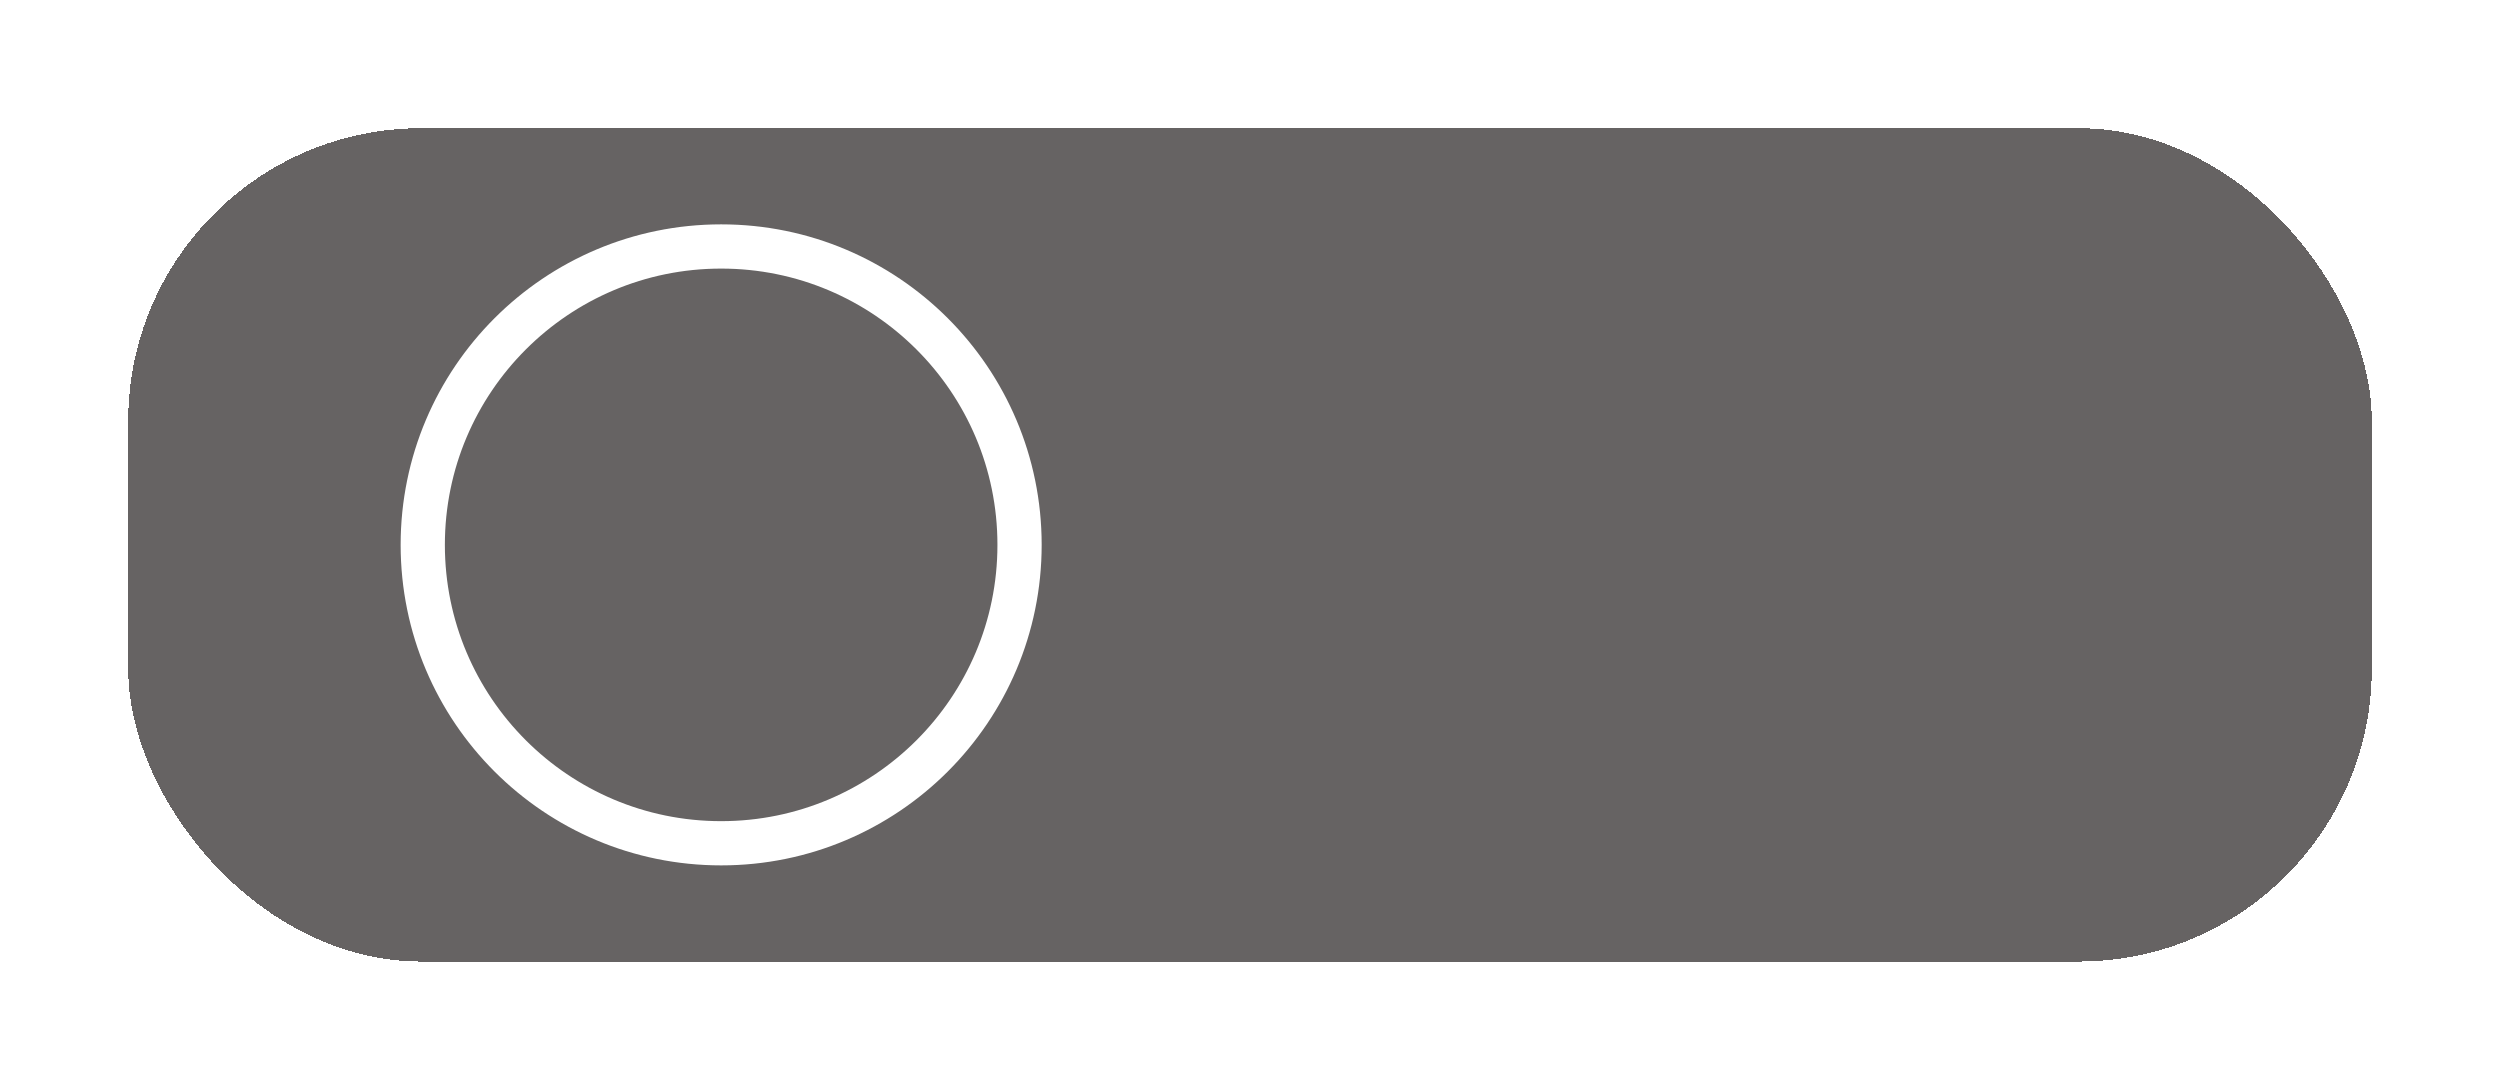 <svg width="78" height="34" viewBox="0 0 78 34" fill="none" xmlns="http://www.w3.org/2000/svg">
<g filter="url(#filter0_d_147_79)">
    <rect x="4" width="70" height="26" rx="9.14" fill="#403D3D" fill-opacity="0.8" shape-rendering="crispEdges"/>
<!--    <path fill-rule="evenodd" clip-rule="evenodd" d="M22.5 6C18.634 6 15.5 9.13401 15.5 13C15.5 16.866 18.634 20 22.5 20C26.366 20 29.5 16.866 29.5 13C29.5 9.45066 26.8584 6.51831 23.4339 6.06176L22.5 14V6Z" fill="white"/>-->
    <path d="M31.81 13C31.81 18.142 27.642 22.31 22.5 22.31C17.358 22.31 13.19 18.142 13.19 13C13.19 7.858 17.358 3.69 22.5 3.69C27.642 3.69 31.81 7.858 31.81 13Z" stroke="white" stroke-width="1.38"/>
<!--    <path d="M40.0847 15.4665C40.17 15.893 40.3534 16.2172 40.6349 16.439C40.9164 16.6608 41.296 16.7716 41.7736 16.7716C42.3793 16.7716 42.8229 16.5328 43.1044 16.0551C43.3859 15.5774 43.5266 14.7628 43.5266 13.6112C43.3219 13.9012 43.0319 14.1273 42.6565 14.2893C42.2897 14.4429 41.8888 14.5197 41.4538 14.5197C40.8993 14.5197 40.396 14.4088 39.9439 14.187C39.4918 13.9567 39.1335 13.6197 38.8691 13.1762C38.6132 12.7241 38.4852 12.1781 38.4852 11.5383C38.4852 10.6 38.7582 9.85363 39.3041 9.29916C39.8586 8.73617 40.6178 8.45467 41.5817 8.45467C42.7418 8.45467 43.565 8.84279 44.0512 9.61905C44.546 10.3868 44.7933 11.5682 44.7933 13.1634C44.7933 14.2638 44.6995 15.1637 44.5119 15.8632C44.3327 16.5627 44.0171 17.0915 43.565 17.4498C43.1129 17.8081 42.4859 17.9872 41.6841 17.9872C40.7713 17.9872 40.0676 17.7484 39.5728 17.2707C39.0781 16.793 38.8009 16.1916 38.7411 15.4665H40.0847ZM41.7097 13.2913C42.2215 13.2913 42.6224 13.1335 42.9124 12.8179C43.211 12.4937 43.3603 12.0672 43.3603 11.5383C43.3603 10.9498 43.2025 10.4934 42.8868 10.1692C42.5798 9.83657 42.1575 9.67023 41.6201 9.67023C41.0827 9.67023 40.6562 9.84083 40.3406 10.182C40.0335 10.5147 39.8799 10.954 39.8799 11.5C39.8799 12.0203 40.0292 12.4511 40.3278 12.7923C40.6349 13.125 41.0955 13.2913 41.7097 13.2913ZM47.1703 18.0896C46.9058 18.0896 46.6841 18 46.5049 17.8209C46.3258 17.6417 46.2362 17.4199 46.2362 17.1555C46.2362 16.8911 46.3258 16.6693 46.5049 16.4901C46.6841 16.311 46.9058 16.2214 47.1703 16.2214C47.4262 16.2214 47.6437 16.311 47.8228 16.4901C48.002 16.6693 48.0915 16.8911 48.0915 17.1555C48.0915 17.4199 48.002 17.6417 47.8228 17.8209C47.6437 18 47.4262 18.0896 47.1703 18.0896ZM47.1703 12.7155C46.9058 12.7155 46.6841 12.626 46.5049 12.4468C46.3258 12.2677 46.2362 12.0459 46.2362 11.7815C46.2362 11.517 46.3258 11.2952 46.5049 11.1161C46.6841 10.937 46.9058 10.8474 47.1703 10.8474C47.4262 10.8474 47.6437 10.937 47.8228 11.1161C48.002 11.2952 48.0915 11.517 48.0915 11.7815C48.0915 12.0459 48.002 12.2677 47.8228 12.4468C47.6437 12.626 47.4262 12.7155 47.1703 12.7155ZM55.5399 9.92613H51.2535V12.4724C51.4326 12.2336 51.6971 12.0331 52.0468 11.871C52.4051 11.709 52.7847 11.6279 53.1856 11.6279C53.9021 11.6279 54.4822 11.7815 54.9258 12.0885C55.3779 12.3956 55.6978 12.7838 55.8854 13.2529C56.0816 13.7221 56.1797 14.2168 56.1797 14.7372C56.1797 15.3684 56.056 15.9314 55.8086 16.4262C55.5698 16.9124 55.2073 17.2963 54.721 17.5778C54.2433 17.8593 53.6548 18 52.9553 18C52.0255 18 51.2791 17.7697 50.7161 17.3091C50.1531 16.8484 49.8162 16.2385 49.7053 15.4793H51.1255C51.2194 15.8802 51.4284 16.2001 51.7525 16.439C52.0767 16.6693 52.4819 16.7844 52.9681 16.7844C53.5737 16.7844 54.0258 16.601 54.3244 16.2342C54.6315 15.8674 54.785 15.3812 54.785 14.7756C54.785 14.1614 54.6315 13.6922 54.3244 13.3681C54.0173 13.0354 53.5652 12.8691 52.9681 12.8691C52.5501 12.8691 52.1961 12.9757 51.9061 13.1889C51.6246 13.3937 51.4198 13.6752 51.2919 14.0334H49.91V8.6466H55.5399V9.92613ZM59.5151 15.4665C59.6004 15.893 59.7838 16.2172 60.0653 16.439C60.3468 16.6608 60.7264 16.7716 61.2041 16.7716C61.8097 16.7716 62.2533 16.5328 62.5348 16.0551C62.8163 15.5774 62.957 14.7628 62.957 13.6112C62.7523 13.9012 62.4623 14.1273 62.087 14.2893C61.7202 14.4429 61.3192 14.5197 60.8842 14.5197C60.3297 14.5197 59.8265 14.4088 59.3743 14.187C58.9222 13.9567 58.564 13.6197 58.2995 13.1762C58.0436 12.7241 57.9157 12.1781 57.9157 11.5383C57.9157 10.6 58.1886 9.85363 58.7346 9.29916C59.289 8.73617 60.0482 8.45467 61.0122 8.45467C62.1723 8.45467 62.9954 8.84279 63.4817 9.61905C63.9764 10.3868 64.2238 11.5682 64.2238 13.1634C64.2238 14.2638 64.13 15.1637 63.9423 15.8632C63.7632 16.5627 63.4475 17.0915 62.9954 17.4498C62.5433 17.8081 61.9164 17.9872 61.1145 17.9872C60.2018 17.9872 59.498 17.7484 59.0033 17.2707C58.5085 16.793 58.2313 16.1916 58.1716 15.4665H59.5151ZM61.1401 13.2913C61.6519 13.2913 62.0528 13.1335 62.3429 12.8179C62.6414 12.4937 62.7907 12.0672 62.7907 11.5383C62.7907 10.9498 62.6329 10.4934 62.3173 10.1692C62.0102 9.83657 61.5879 9.67023 61.0505 9.67023C60.5131 9.67023 60.0866 9.84083 59.771 10.182C59.4639 10.5147 59.3104 10.954 59.3104 11.5C59.3104 12.0203 59.4597 12.4511 59.7582 12.7923C60.0653 13.125 60.5259 13.2913 61.1401 13.2913Z" fill="white"/>-->
</g>
<defs>
    <filter id="filter0_d_147_79" x="0" y="0" width="78" height="34" filterUnits="userSpaceOnUse" color-interpolation-filters="sRGB">
        <feFlood flood-opacity="0" result="BackgroundImageFix"/>
        <feColorMatrix in="SourceAlpha" type="matrix" values="0 0 0 0 0 0 0 0 0 0 0 0 0 0 0 0 0 0 127 0" result="hardAlpha"/>
        <feOffset dy="4"/>
        <feGaussianBlur stdDeviation="2"/>
        <feComposite in2="hardAlpha" operator="out"/>
        <feColorMatrix type="matrix" values="0 0 0 0 0 0 0 0 0 0 0 0 0 0 0 0 0 0 0.25 0"/>
        <feBlend mode="normal" in2="BackgroundImageFix" result="effect1_dropShadow_147_79"/>
        <feBlend mode="normal" in="SourceGraphic" in2="effect1_dropShadow_147_79" result="shape"/>
    </filter>
</defs>
</svg>
